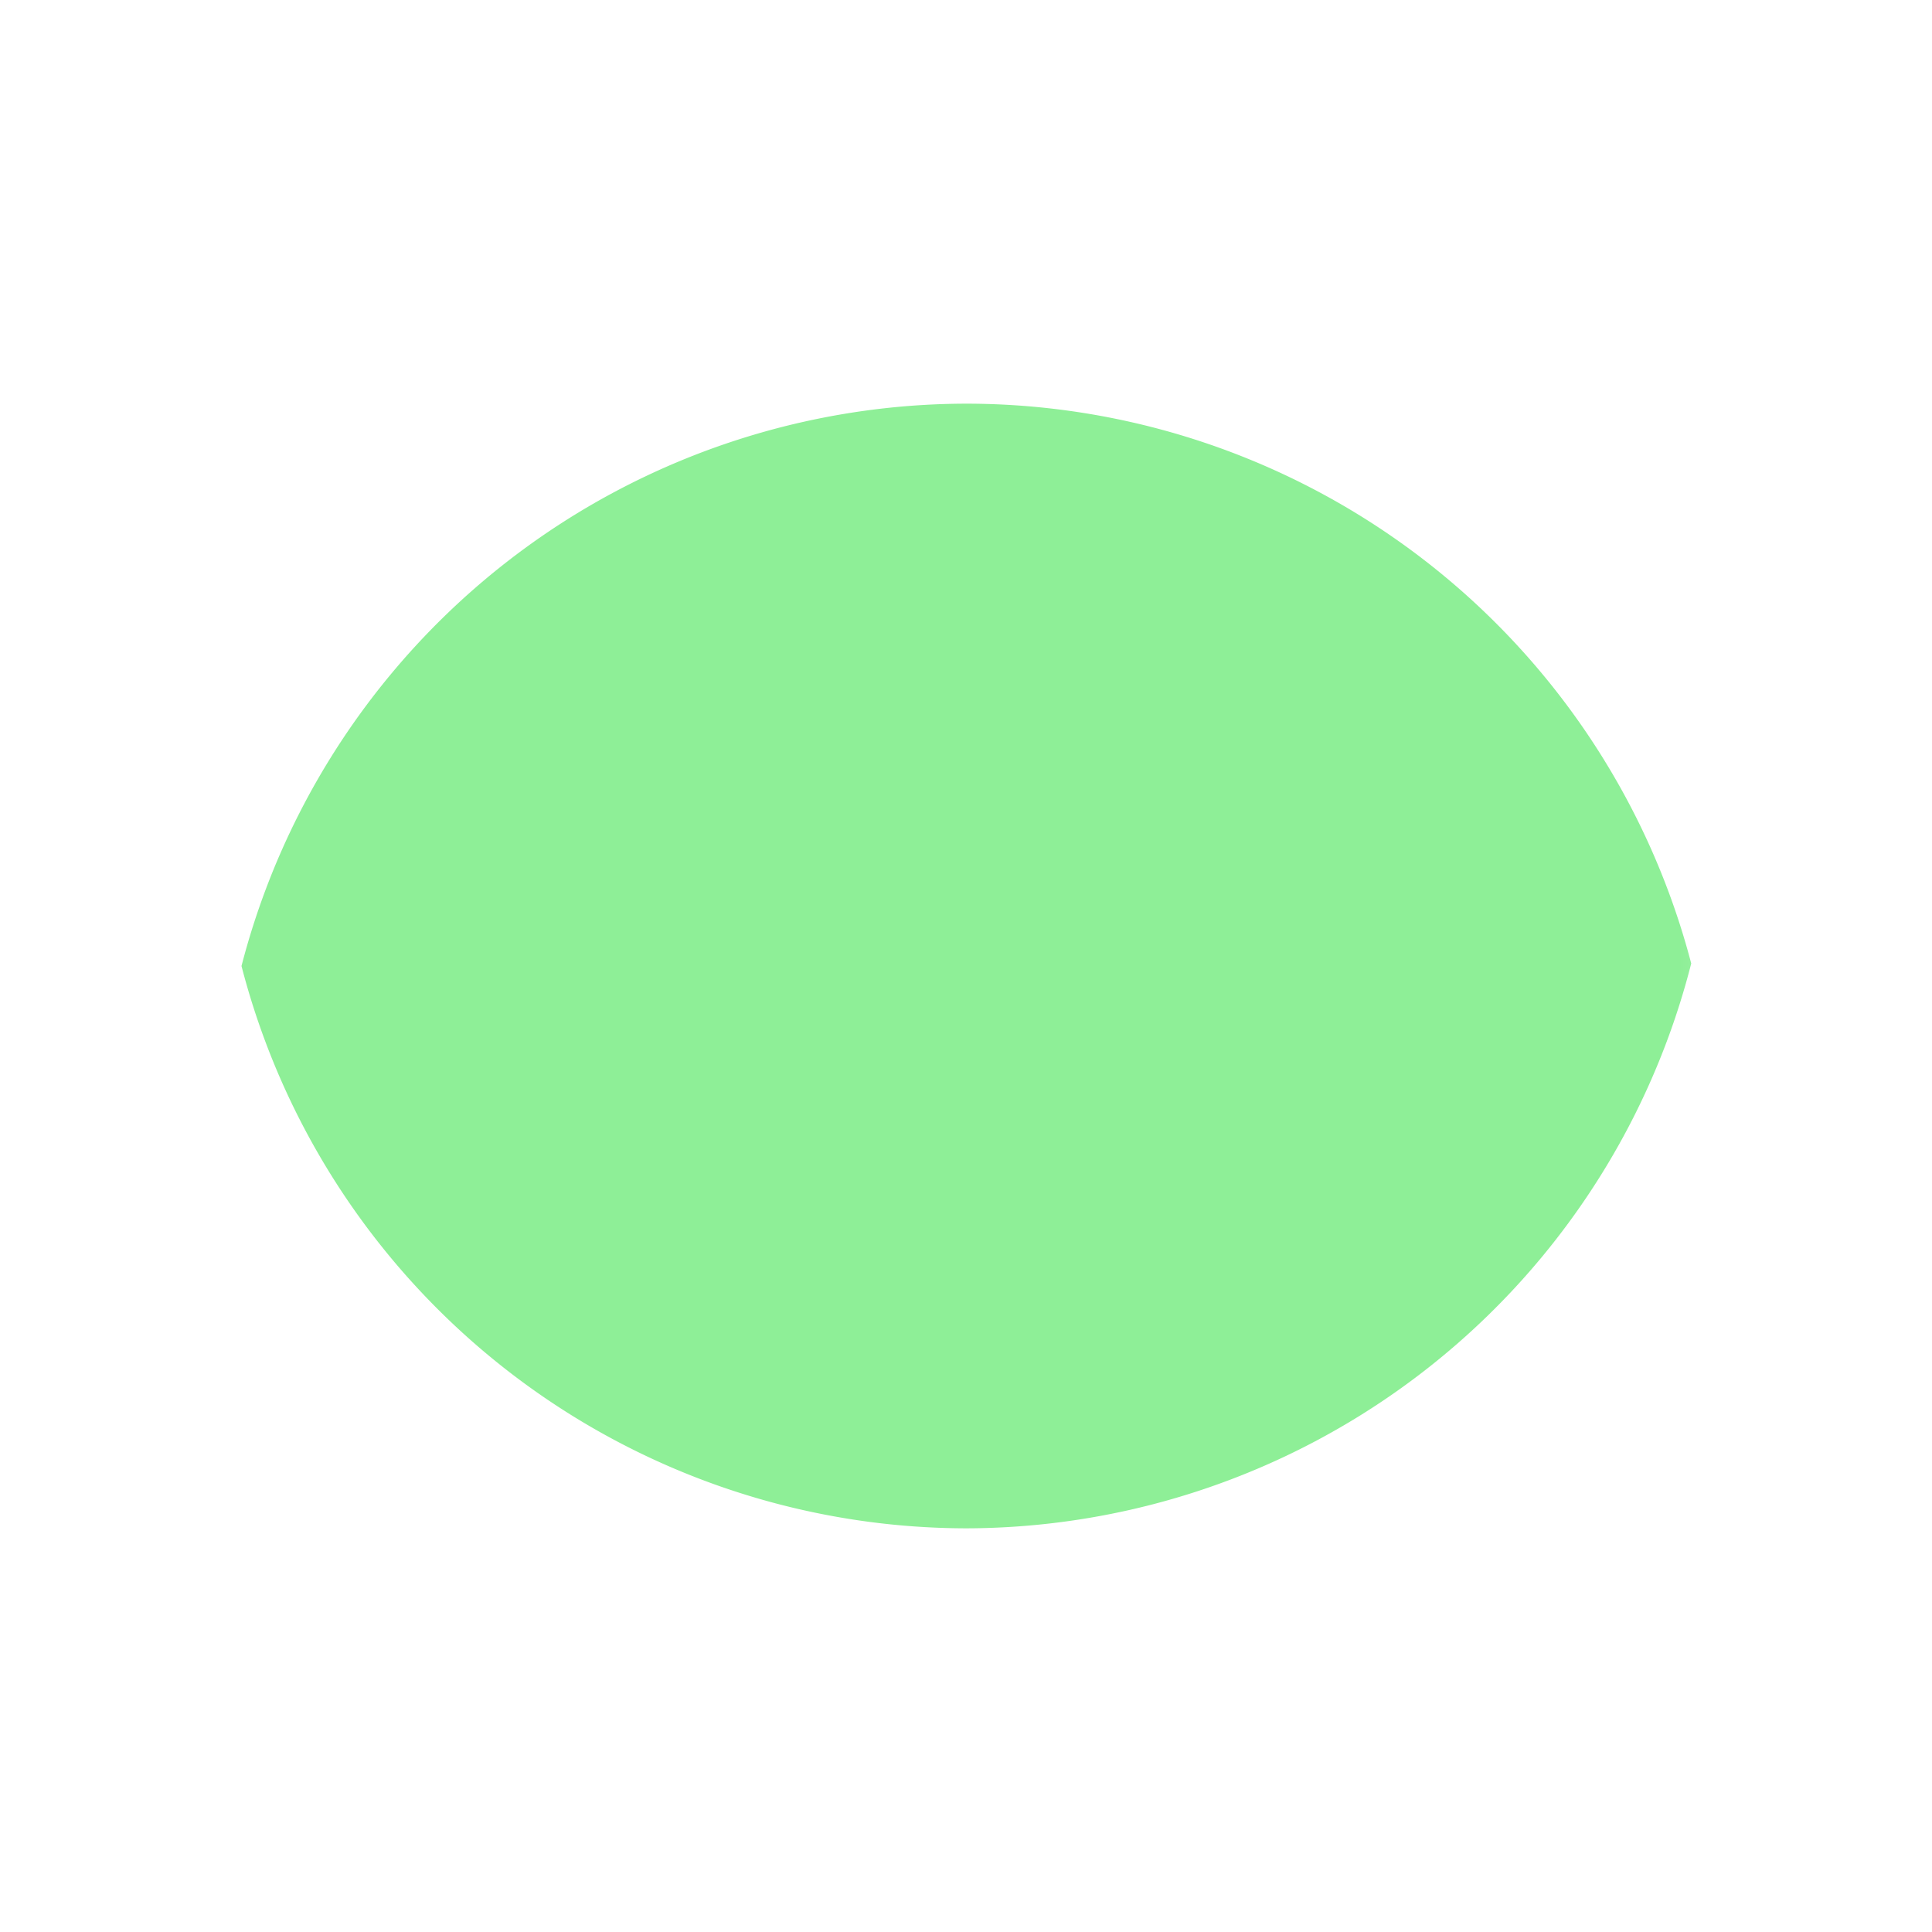 <svg xmlns="http://www.w3.org/2000/svg" width="16" height="16"><defs><mask id="a" maskUnits="userSpaceOnUse"><path d="M1 2.343h14.006v11.314H1Z" style="fill:#fff;fill-opacity:1"/><circle cx="8" cy="8" r="2" style="fill:#000;fill-opacity:1;stroke:none;stroke-width:.2;stroke-linecap:round;stroke-linejoin:round;stroke-dasharray:none"/></mask></defs><path d="M8 3.343A6.21 6.21 0 0 0 2 8a6.21 6.21 0 0 0 6 4.657 6.21 6.21 0 0 0 6.006-4.678A6.21 6.21 0 0 0 8 3.343" mask="url(#a)" style="fill:#8eef97;fill-opacity:1;stroke:none;stroke-width:.155;stroke-linecap:round;stroke-linejoin:round;stroke-dasharray:none"/></svg>